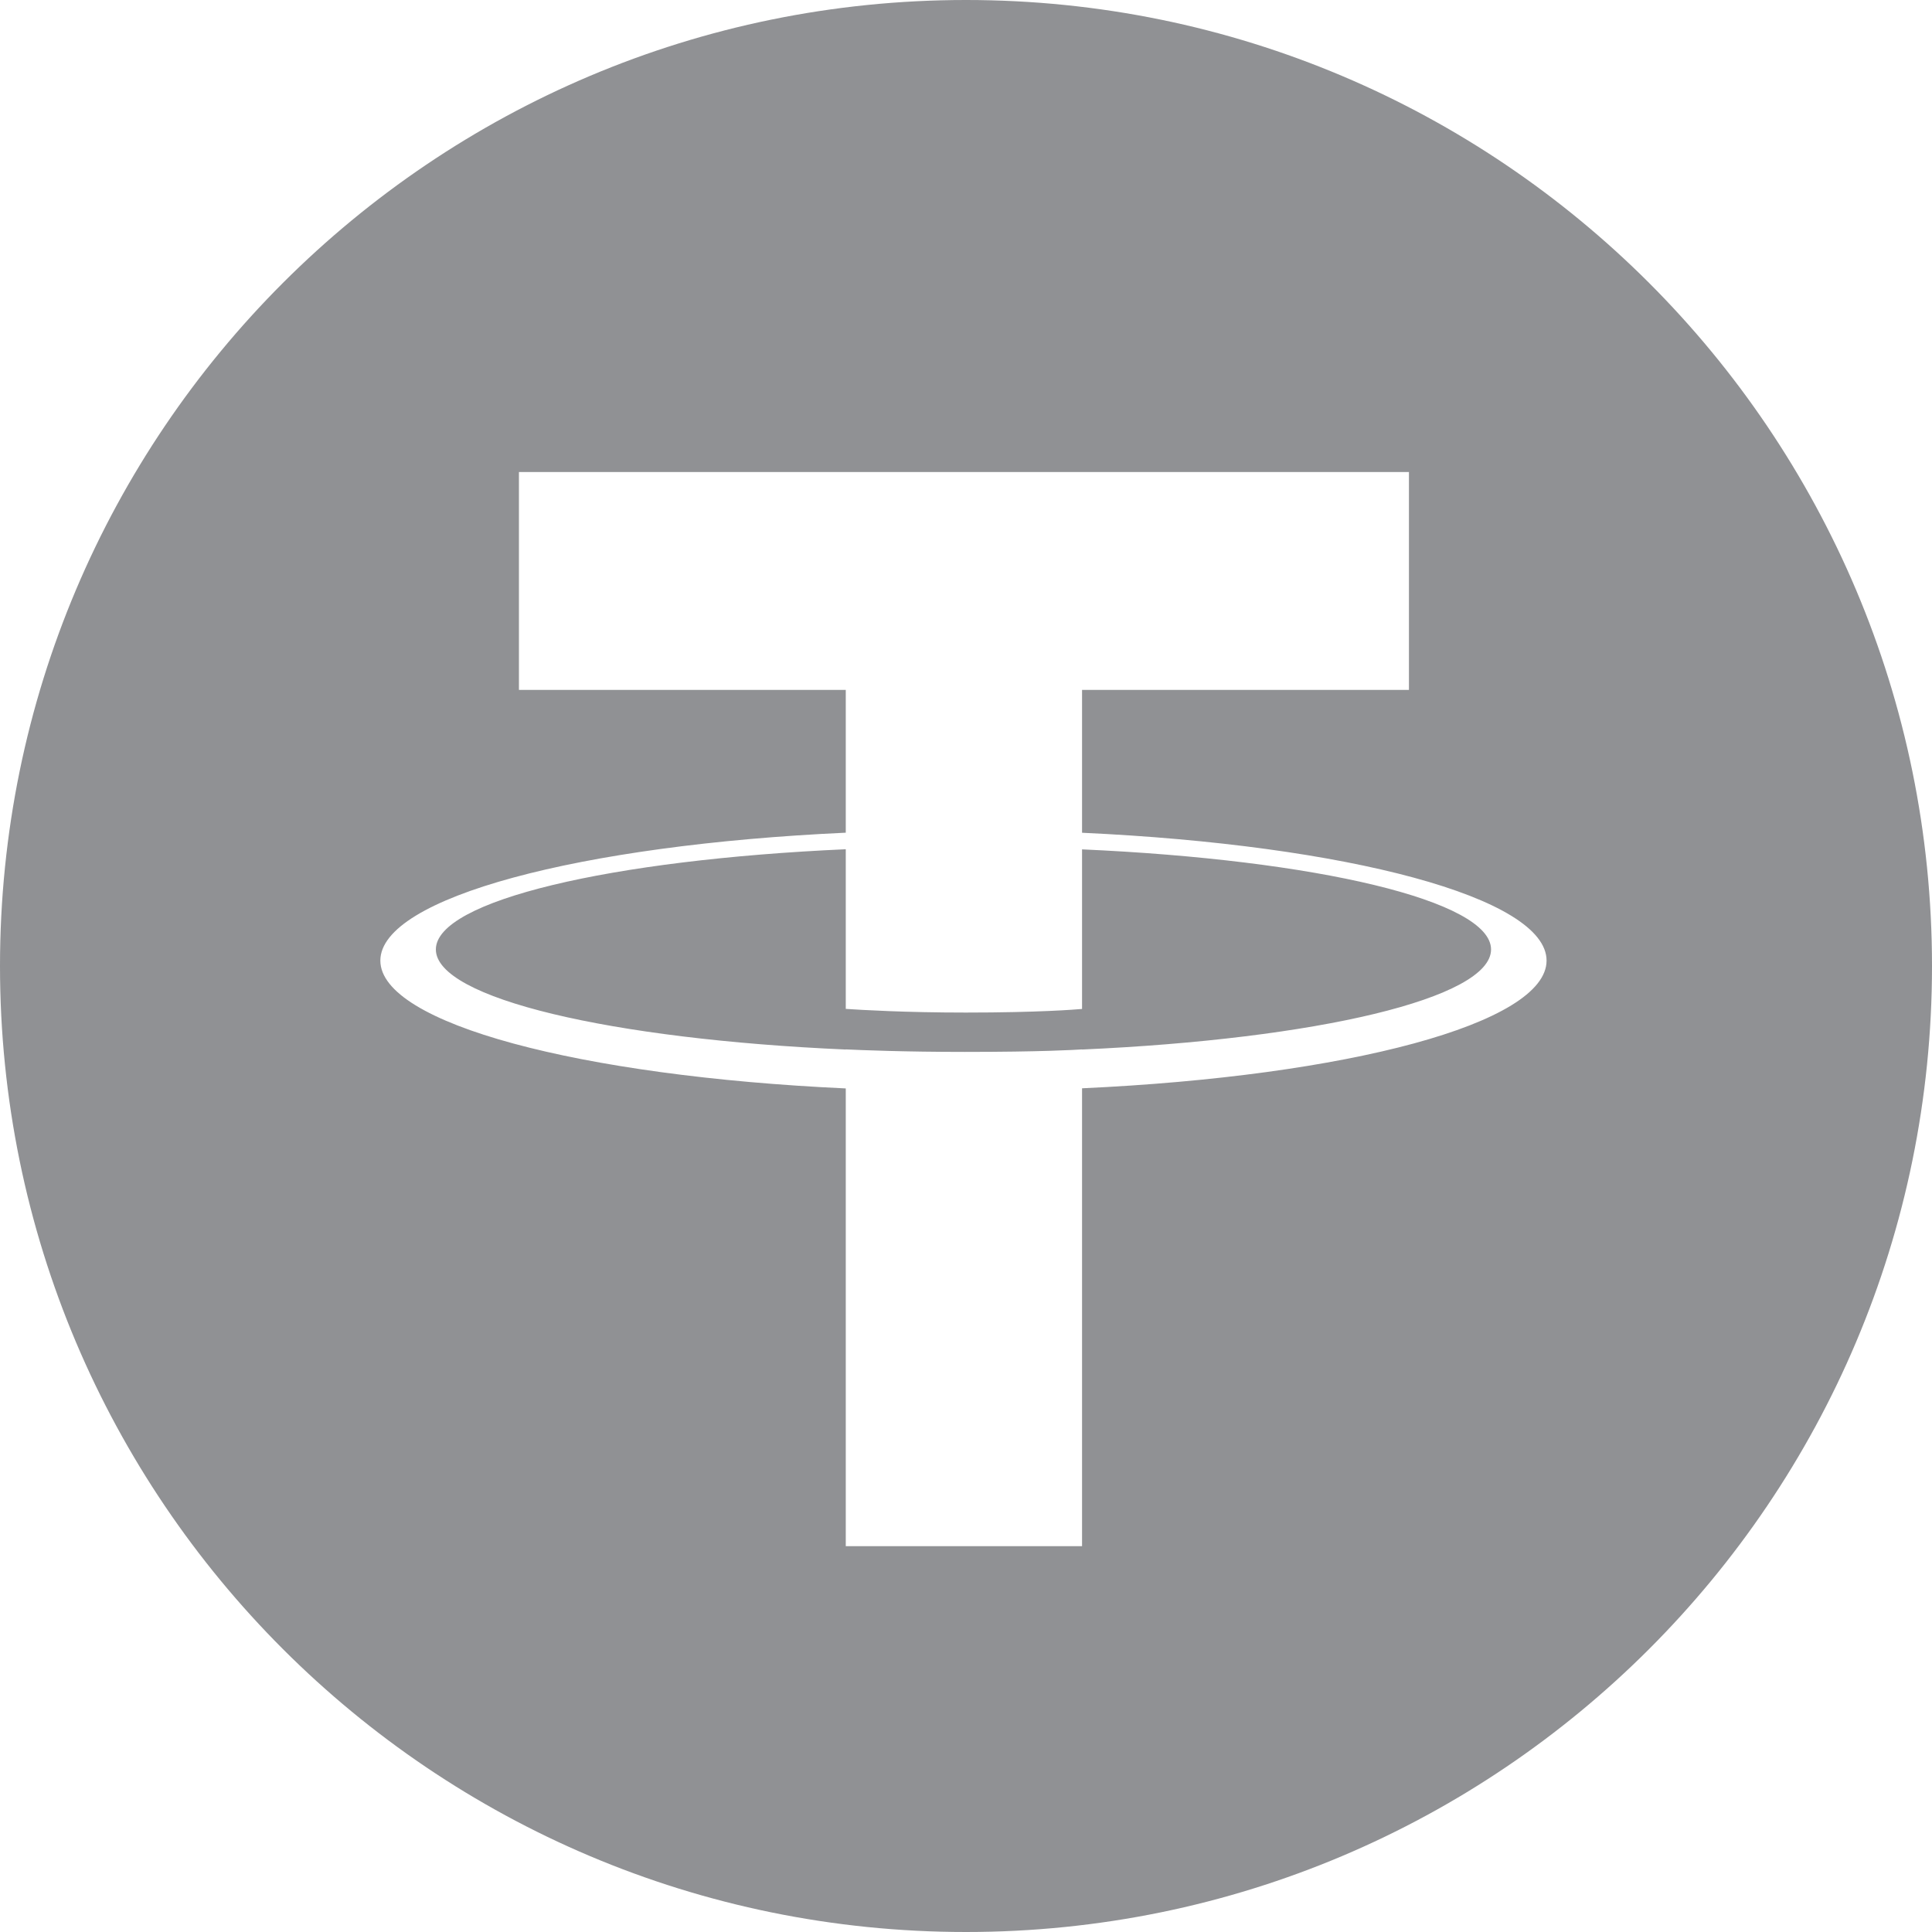 <svg width="30" height="30" viewBox="0 0 30 30" fill="none" xmlns="http://www.w3.org/2000/svg">
<path fill-rule="evenodd" clip-rule="evenodd" d="M15 30C6.715 30 0 23.285 0 15C0 6.715 6.715 0 15 0C23.285 0 30 6.715 30 15C30 23.285 23.285 30 15 30ZM16.802 12.931V10.713H21.878V7.33H8.058V10.713H13.133V12.93C9.008 13.119 5.906 13.937 5.906 14.916C5.906 15.894 9.008 16.711 13.133 16.901V24.009H16.802V16.899C20.92 16.71 24.015 15.893 24.015 14.916C24.015 13.938 20.92 13.121 16.802 12.931ZM16.802 16.297V16.295C16.699 16.302 16.167 16.334 14.981 16.334C14.034 16.334 13.368 16.306 13.133 16.295V16.297C9.488 16.137 6.768 15.502 6.768 14.743C6.768 13.985 9.488 13.35 13.133 13.187V15.666C13.372 15.682 14.054 15.723 14.997 15.723C16.129 15.723 16.696 15.676 16.802 15.667V13.189C20.439 13.351 23.153 13.986 23.153 14.743C23.153 15.502 20.439 16.135 16.802 16.297Z" fill="#909194"/>
</svg>
